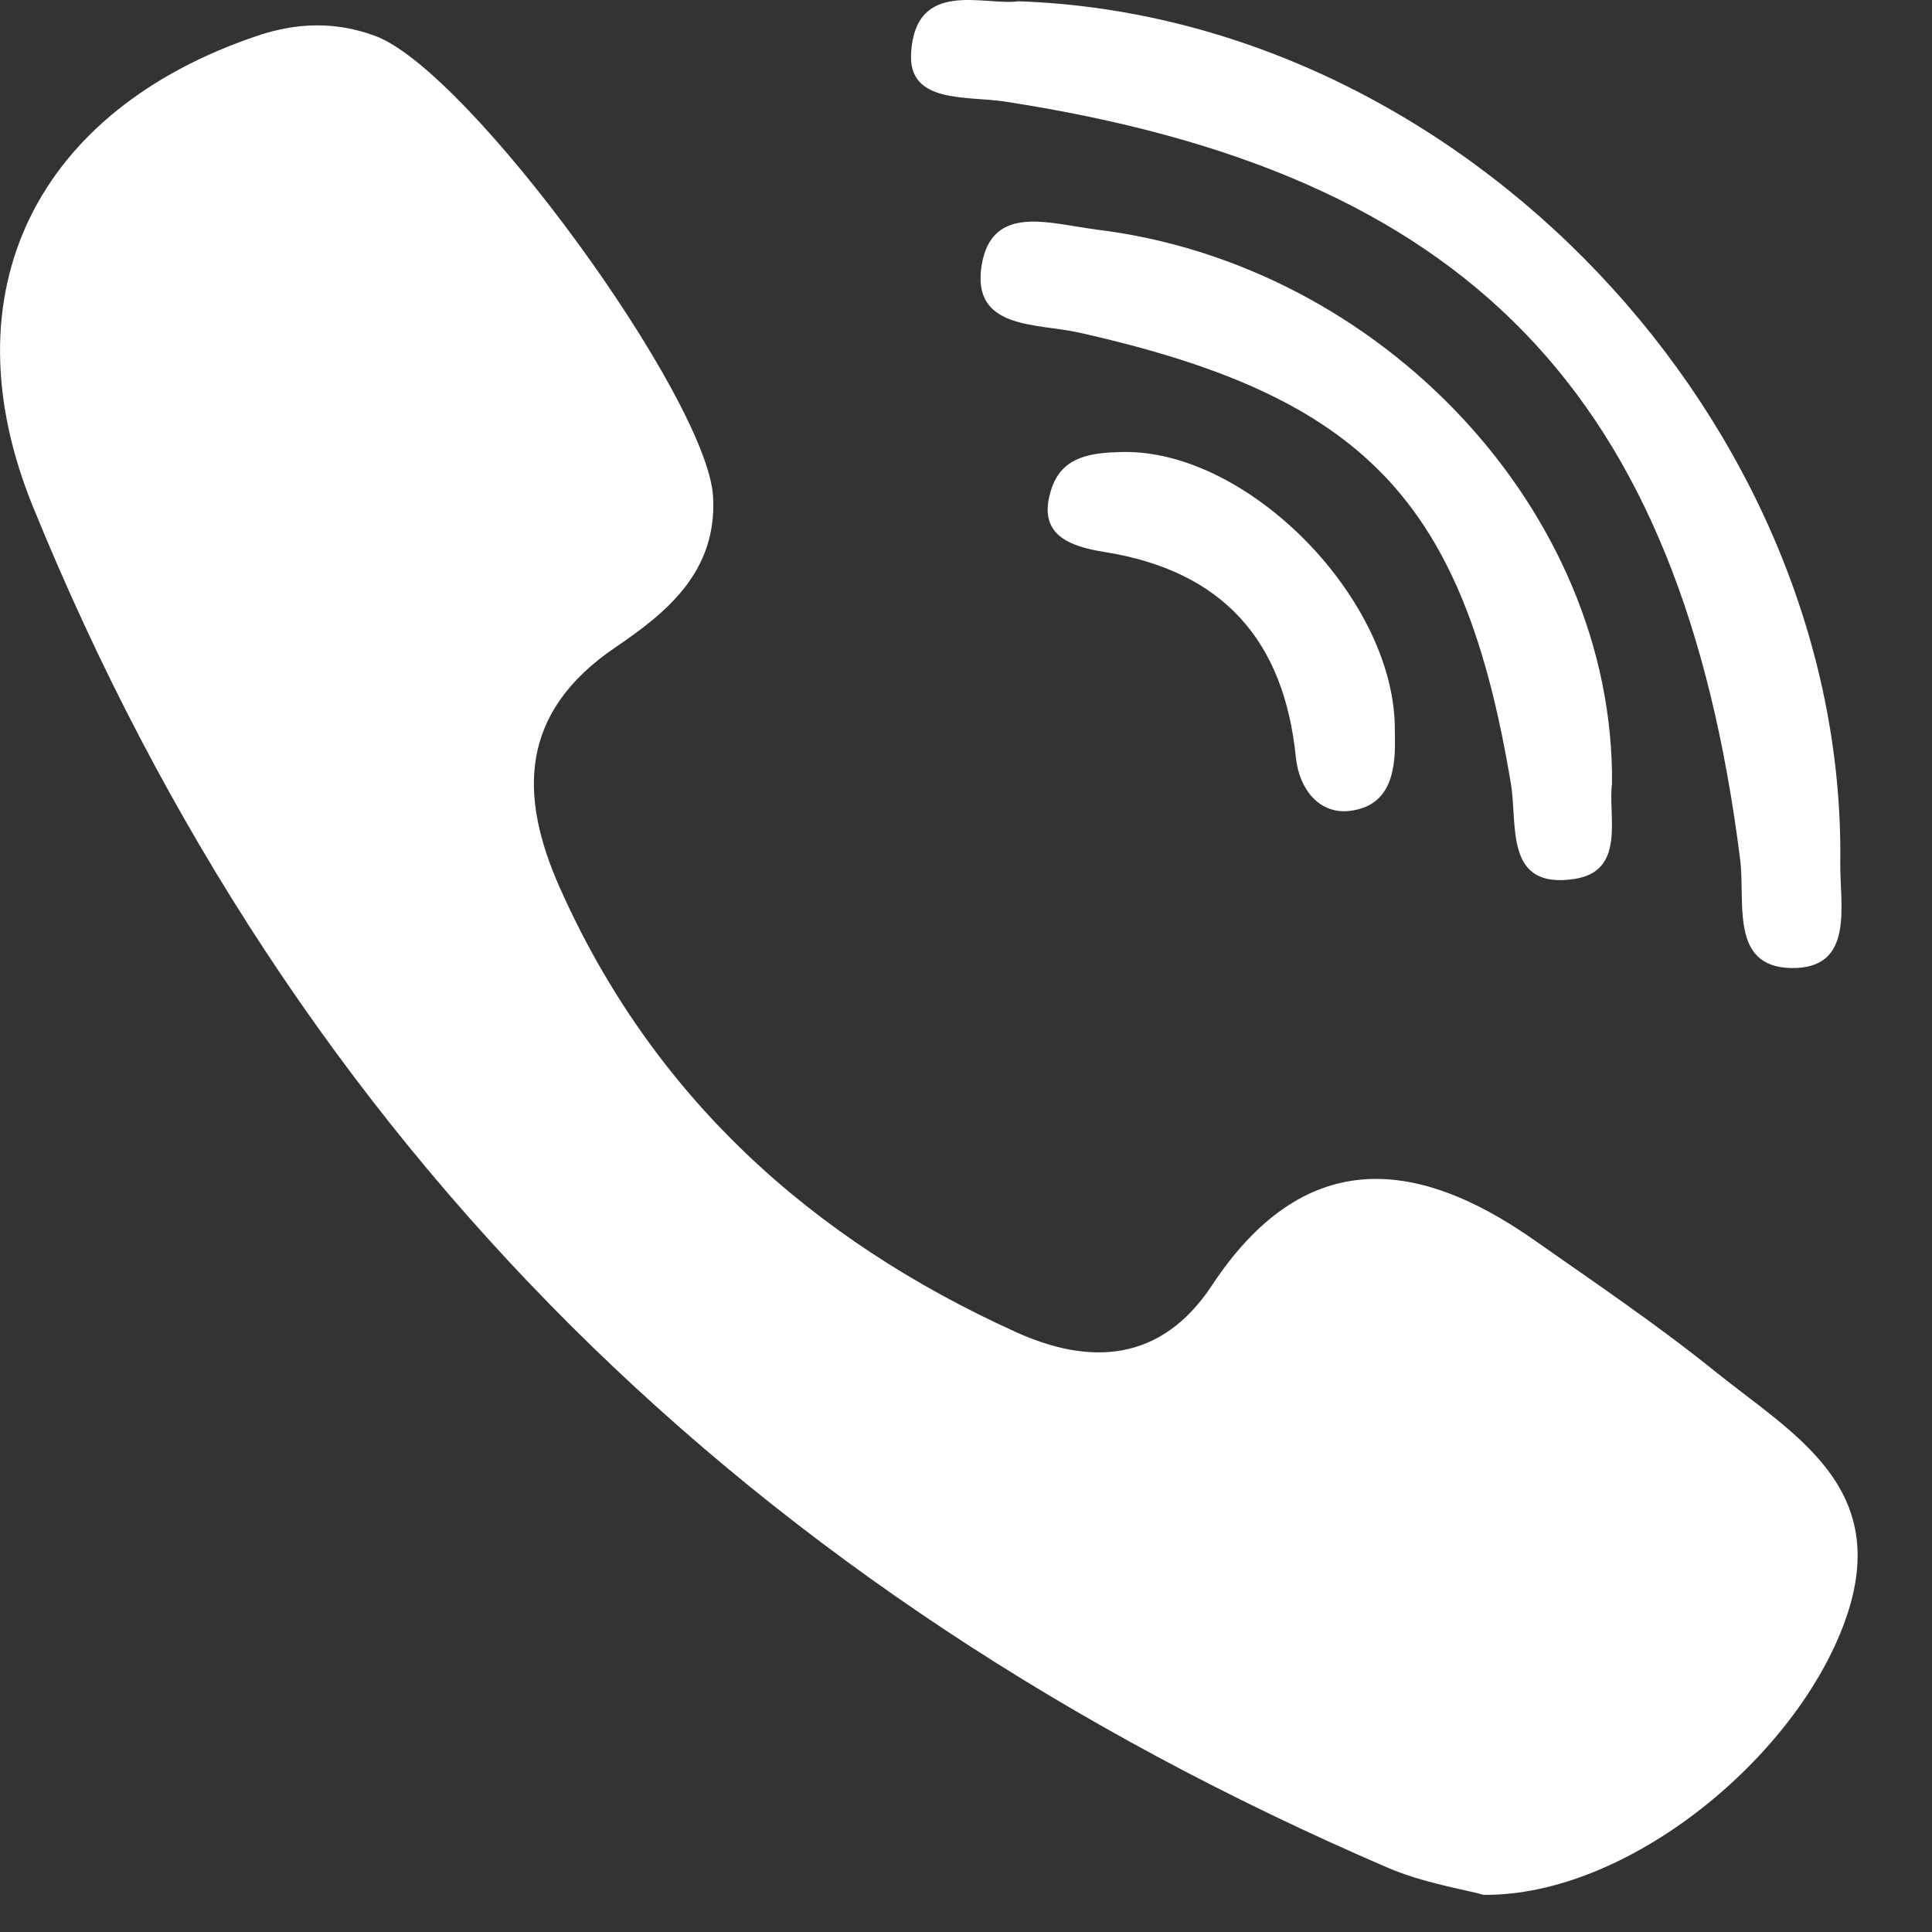 <svg width="21" height="21" viewbox="0 0 21 21" xmlns="http://www.w3.org/2000/svg">
  <rect width="100%" height="100%" fill="#333333" stroke="none"/>
  <path d="M18.639 14.904c-.628-.506-1.3-.96-1.96-1.423-1.318-.926-2.523-.997-3.506.491-.552.836-1.325.873-2.133.506-2.228-1.01-3.949-2.567-4.956-4.831-.446-1.002-.44-1.9.603-2.609.552-.375 1.108-.818 1.064-1.637C7.693 4.334 5.1.765 4.077.39 3.653.233 3.23.243 2.8.388.4 1.195-.594 3.169.358 5.507c2.84 6.974 7.84 11.829 14.721 14.792.392.169.828.236 1.049.297 1.567.015 3.402-1.494 3.932-2.992.51-1.441-.568-2.013-1.421-2.7zm-7.716-13.8c-.417-.064-1.052.026-1.02-.525.046-.817.8-.513 1.165-.565 4.833.163 8.994 4.587 8.935 9.359-.006.468.162 1.162-.536 1.149-.668-.013-.493-.717-.553-1.185-.64-5.067-2.96-7.46-7.991-8.233zm.984 1.39c3.104.372 5.64 3.065 5.615 6.024-.047.35.157.95-.409 1.036-.764.116-.615-.583-.69-1.033-.511-3.082-1.593-4.213-4.7-4.907-.458-.102-1.17-.03-1.052-.736.113-.671.752-.443 1.236-.385zm.285 2.419c1.377-.034 2.992 1.616 2.969 3.044.014.39-.028.802-.49.857-.333.04-.552-.24-.586-.585-.128-1.272-.798-2.023-2.073-2.228-.382-.061-.757-.184-.579-.7.12-.345.436-.38.76-.388z" fill="#FFF" fill-rule="evenodd"></path>
</svg>
